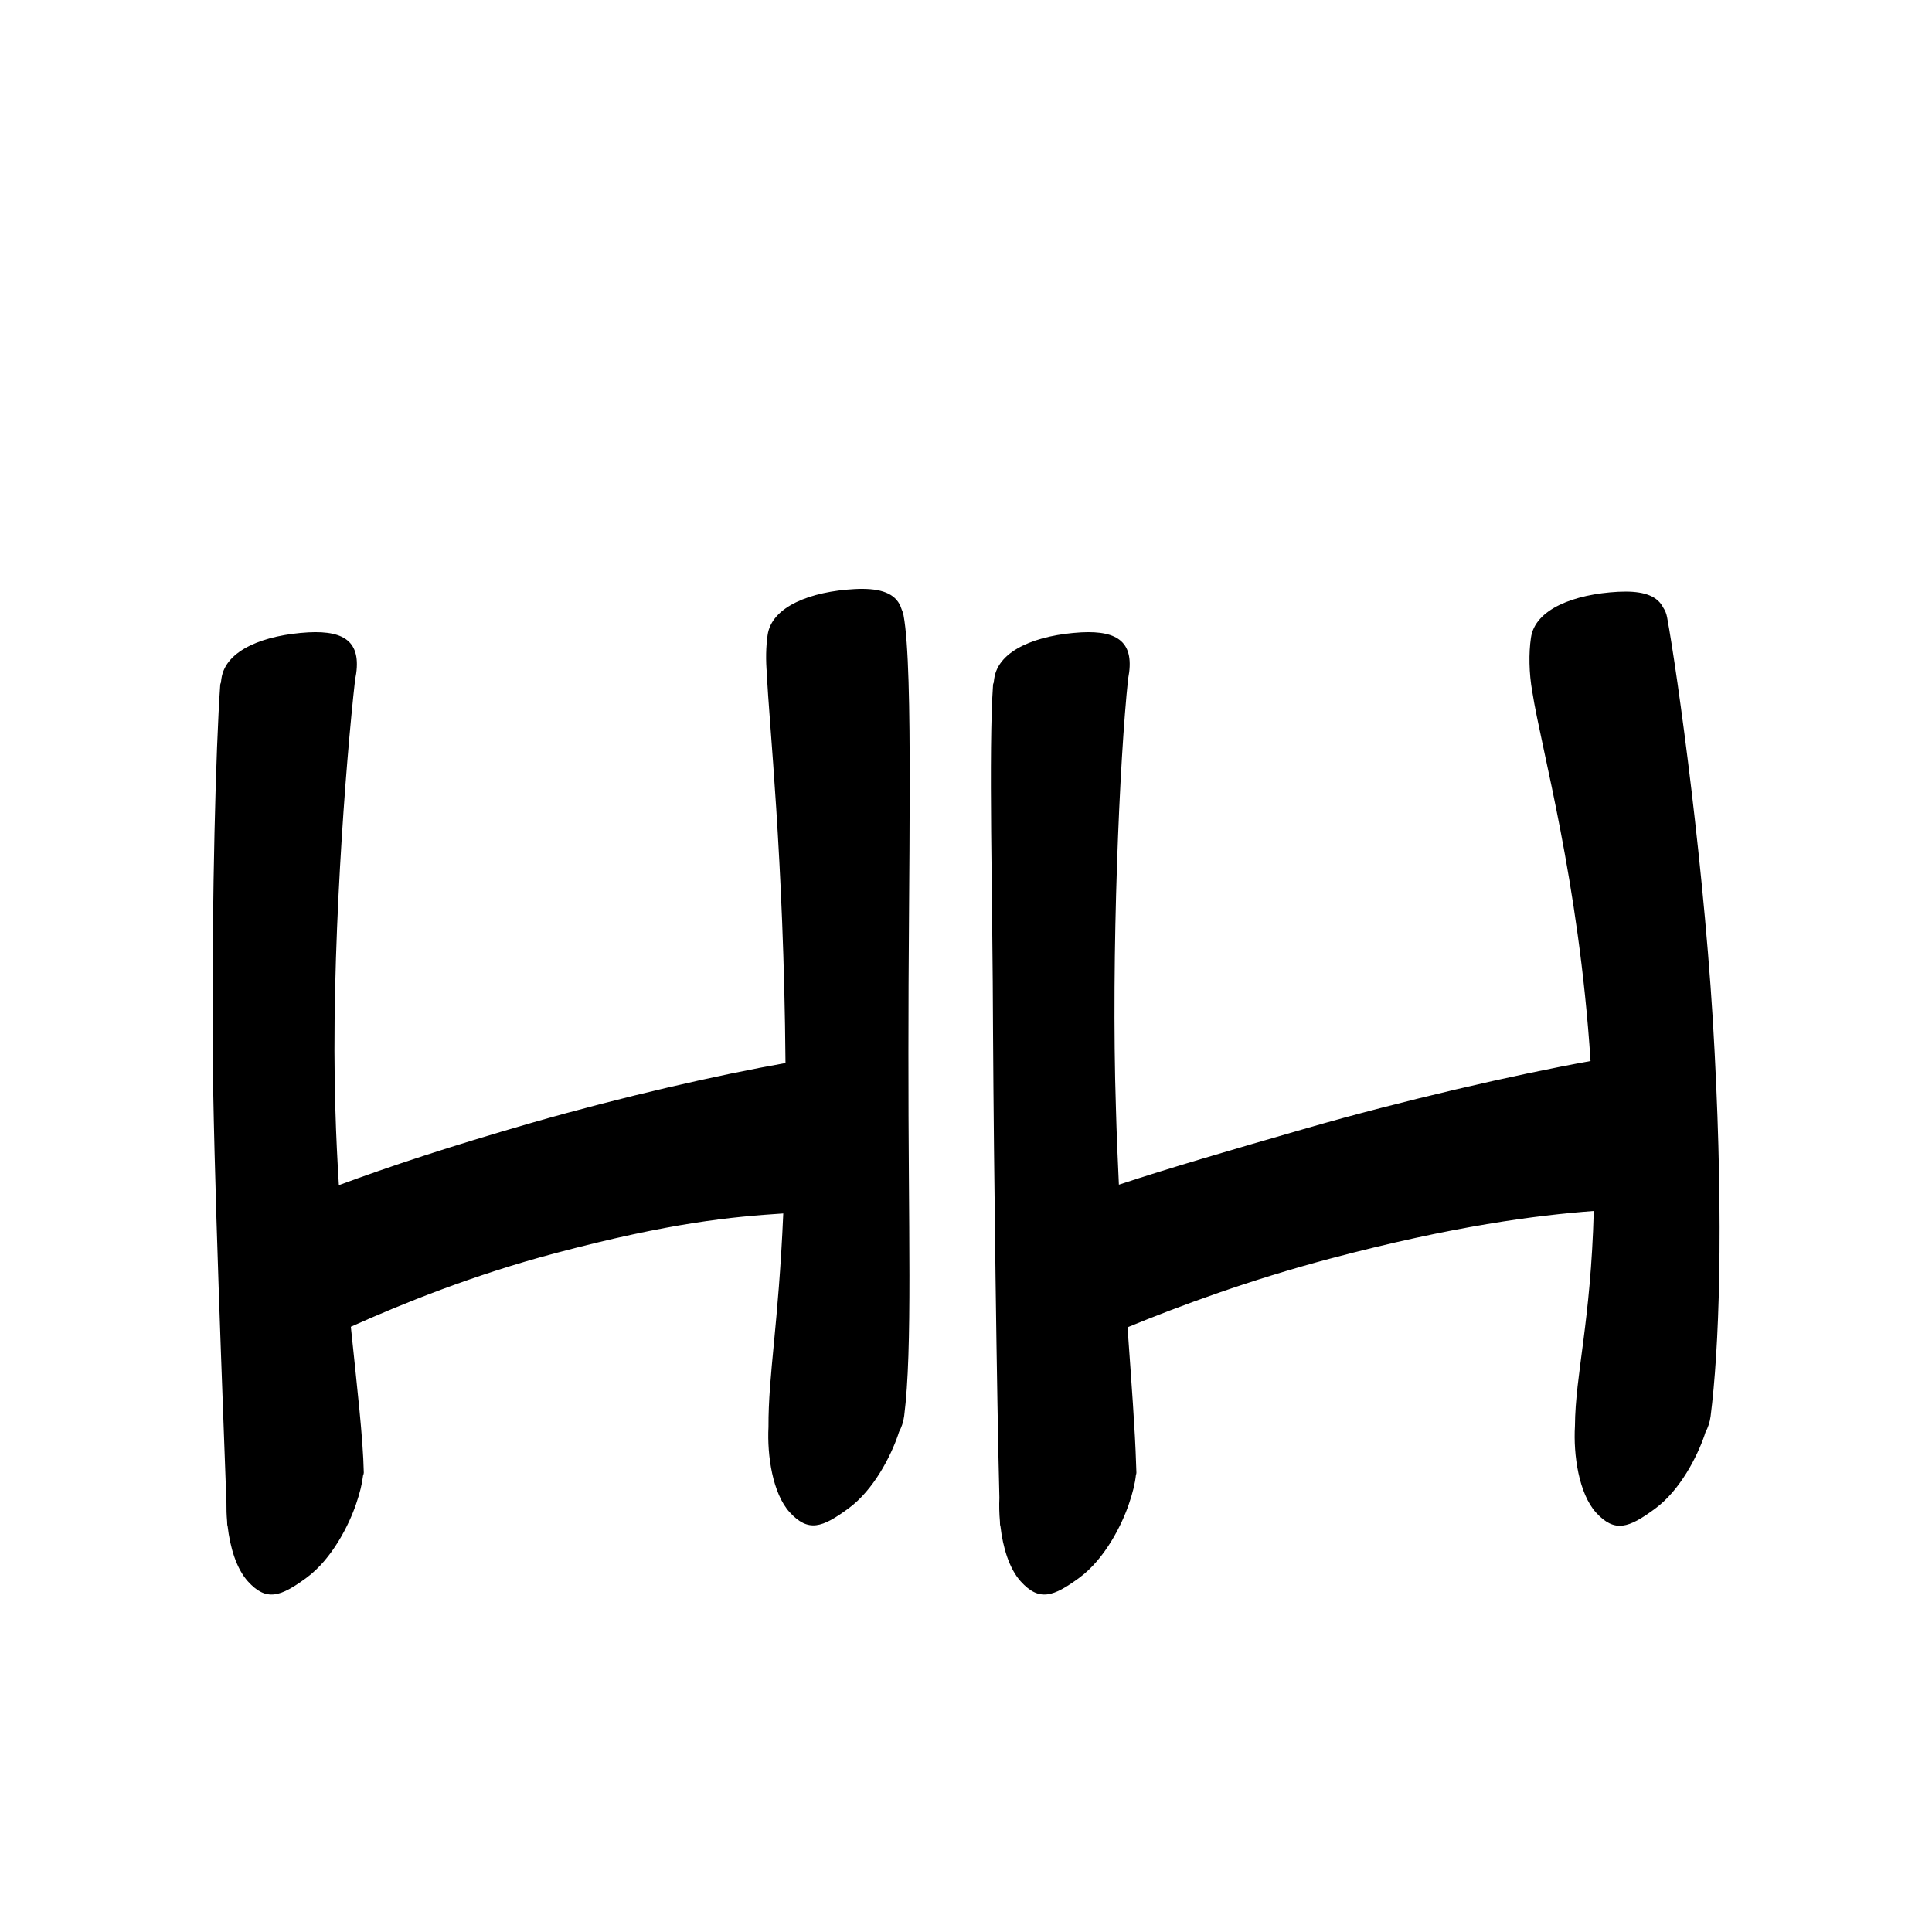 <?xml version="1.0" encoding="UTF-8" standalone="no"?>
<svg
   version="1.2"
   width="100mm"
   height="100mm"
   viewBox="0 0 10000 10000"
   preserveAspectRatio="xMidYMid"
   fill-rule="evenodd"
   stroke-width="28.222"
   stroke-linejoin="round"
   xml:space="preserve"
   id="svg33"
   sodipodi:docname="gobo-caps-E007.svg"
   inkscape:version="1.4 (86a8ad7, 2024-10-11)"
   xmlns:inkscape="http://www.inkscape.org/namespaces/inkscape"
   xmlns:sodipodi="http://sodipodi.sourceforge.net/DTD/sodipodi-0.dtd"
   xmlns="http://www.w3.org/2000/svg"
   xmlns:svg="http://www.w3.org/2000/svg"
   xmlns:ooo="http://xml.openoffice.org/svg/export"><sodipodi:namedview
   id="namedview33"
   pagecolor="#ffffff"
   bordercolor="#000000"
   borderopacity="0.25"
   inkscape:showpageshadow="2"
   inkscape:pageopacity="0.0"
   inkscape:pagecheckerboard="0"
   inkscape:deskcolor="#d1d1d1"
   inkscape:document-units="mm"
   showgrid="false"
   inkscape:zoom="3.0876875"
   inkscape:cx="188.81444"
   inkscape:cy="188.97638"
   inkscape:window-width="2560"
   inkscape:window-height="1369"
   inkscape:window-x="-8"
   inkscape:window-y="-8"
   inkscape:window-maximized="1"
   inkscape:current-layer="svg33" />
 <defs
   class="ClipPathGroup"
   id="defs2">
  
  <clipPath
   id="presentation_clip_path_shrink"
   clipPathUnits="userSpaceOnUse">
   <rect
   x="10"
   y="10"
   width="9980"
   height="9980"
   id="rect2" />
  </clipPath>
 
  
 
   
  
    
   
     
    
      
      
      
      
      
      
      
      
      
      
      
      
      
      
      
      
      
      
     
       
      
       
      
       
      
       
      
       
      
       
      
       
      
       
      
       
      
       
      
       
      
       
      
       
      
       
      
       
      
       
      
       
      
       
      
        
        
       
        
        
       
        
        
       
        
        
       
        
        
       
        
        
       
        
        
       
        
        
       
        
        
       
        
        
       
        
        
       
        
        
       
        
        
       
        
        
       
        
        
       
        
        
       
        
        
       
        
        
       </defs>
 <defs
   class="TextShapeIndex"
   id="defs3">
  <g
   ooo:slide="id1"
   ooo:id-list="id3 id4 id5 id6 id7 id8 id9 id10 id11 id12 id13 id14 id15 id16 id17 id18 id19 id20"
   id="g2" />
 </defs>
 <defs
   class="EmbeddedBulletChars"
   id="defs12">
  <g
   id="bullet-char-template-57356"
   transform="scale(0,-0)">
   <path
   d="M 580,1141 L 1163,571 580,0 -4,571 580,1141 Z"
   id="path3" />
  </g>
  <g
   id="bullet-char-template-57354"
   transform="scale(0,-0)">
   <path
   d="M 8,1128 L 1137,1128 1137,0 8,0 8,1128 Z"
   id="path4" />
  </g>
  <g
   id="bullet-char-template-10146"
   transform="scale(0,-0)">
   <path
   d="M 174,0 L 602,739 174,1481 1456,739 174,0 Z M 1358,739 L 309,1346 659,739 1358,739 Z"
   id="path5" />
  </g>
  <g
   id="bullet-char-template-10132"
   transform="scale(0,-0)">
   <path
   d="M 2015,739 L 1276,0 717,0 1260,543 174,543 174,936 1260,936 717,1481 1274,1481 2015,739 Z"
   id="path6" />
  </g>
  <g
   id="bullet-char-template-10007"
   transform="scale(0,-0)">
   <path
   d="M 0,-2 C -7,14 -16,27 -25,37 L 356,567 C 262,823 215,952 215,954 215,979 228,992 255,992 264,992 276,990 289,987 310,991 331,999 354,1012 L 381,999 492,748 772,1049 836,1024 860,1049 C 881,1039 901,1025 922,1006 886,937 835,863 770,784 769,783 710,716 594,584 L 774,223 C 774,196 753,168 711,139 L 727,119 C 717,90 699,76 672,76 641,76 570,178 457,381 L 164,-76 C 142,-110 111,-127 72,-127 30,-127 9,-110 8,-76 1,-67 -2,-52 -2,-32 -2,-23 -1,-13 0,-2 Z"
   id="path7" />
  </g>
  <g
   id="bullet-char-template-10004"
   transform="scale(0,-0)">
   <path
   d="M 285,-33 C 182,-33 111,30 74,156 52,228 41,333 41,471 41,549 55,616 82,672 116,743 169,778 240,778 293,778 328,747 346,684 L 369,508 C 377,444 397,411 428,410 L 1163,1116 C 1174,1127 1196,1133 1229,1133 1271,1133 1292,1118 1292,1087 L 1292,965 C 1292,929 1282,901 1262,881 L 442,47 C 390,-6 338,-33 285,-33 Z"
   id="path8" />
  </g>
  <g
   id="bullet-char-template-9679"
   transform="scale(0,-0)">
   <path
   d="M 813,0 C 632,0 489,54 383,161 276,268 223,411 223,592 223,773 276,916 383,1023 489,1130 632,1184 813,1184 992,1184 1136,1130 1245,1023 1353,916 1407,772 1407,592 1407,412 1353,268 1245,161 1136,54 992,0 813,0 Z"
   id="path9" />
  </g>
  <g
   id="bullet-char-template-8226"
   transform="scale(0,-0)">
   <path
   d="M 346,457 C 273,457 209,483 155,535 101,586 74,649 74,723 74,796 101,859 155,911 209,963 273,989 346,989 419,989 480,963 531,910 582,859 608,796 608,723 608,648 583,586 532,535 482,483 420,457 346,457 Z"
   id="path10" />
  </g>
  <g
   id="bullet-char-template-8211"
   transform="scale(0,-0)">
   <path
   d="M -4,459 L 1135,459 1135,606 -4,606 -4,459 Z"
   id="path11" />
  </g>
  <g
   id="bullet-char-template-61548"
   transform="scale(0,-0)">
   <path
   d="M 173,740 C 173,903 231,1043 346,1159 462,1274 601,1332 765,1332 928,1332 1067,1274 1183,1159 1299,1043 1357,903 1357,740 1357,577 1299,437 1183,322 1067,206 928,148 765,148 601,148 462,206 346,322 231,437 173,577 173,740 Z"
   id="path12" />
  </g>
 </defs>
 
 <path
   id="path13"
   d="M 4464.792 3047.979 C 4451.774 3047.913 4438.207 3048.263 4424.019 3049.013 C 4197.019 3061.013 3992.987 3139.016 3972.987 3288.016 C 3964.548 3345.175 3962.801 3416.619 3969.525 3489.399 C 3978.72 3729.333 4057.035 4434.307 4065.695 5502.3 C 3718.455 5563.421 3221.156 5677.059 2753.992 5811.015 C 2318.558 5936.681 2019.024 6036.642 1754.002 6134.302 C 1746.327 6008.874 1739.717 5880.462 1736.018 5746.006 C 1710.479 4954.302 1790.956 3931.616 1837.872 3519.423 C 1877.224 3328.749 1792.187 3262.651 1595.975 3272.979 C 1369.975 3285.979 1166.977 3363.015 1145.977 3513.015 C 1144.946 3519.689 1144.132 3526.747 1143.289 3533.789 C 1141.468 3537.198 1140.252 3540.644 1139.982 3544.021 C 1115.982 3885.021 1097.985 4641.98 1099.985 5362.98 C 1103.792 6046.462 1156.486 7329.962 1172.073 7779.008 C 1171.643 7809.68 1172.641 7841.716 1175.484 7874.145 C 1175.561 7876.508 1175.927 7885.709 1176.001 7887.994 C 1176.001 7892.049 1176.741 7895.695 1178.119 7898.949 C 1190.739 8008.924 1223.432 8119.024 1283.023 8184.978 C 1379.023 8290.978 1451.983 8265.013 1586.983 8166.013 C 1719.983 8068.013 1806.988 7891.003 1842.988 7785.003 C 1862.629 7727.98 1874.568 7679.021 1879.162 7637.26 C 1881.47 7631.942 1883.07 7626.792 1882.986 7622.015 C 1879.02 7440.086 1848.47 7182.182 1815.91 6867.281 C 2082.948 6747.276 2451.944 6598.406 2872.021 6486.994 C 3476.082 6326.787 3786.823 6298.33 4054.171 6280.805 C 4029.154 6860.647 3976.26 7116.205 3977.638 7386.112 C 3970.121 7534.373 3999.259 7729.828 4086.986 7827.016 C 4183.986 7933.016 4255.998 7906.999 4390.998 7807.999 C 4523.998 7710.999 4611.985 7533.022 4647.985 7428.022 C 4649.932 7422.309 4651.719 7416.781 4653.514 7411.227 C 4666.628 7387.31 4675.879 7360.103 4680.024 7329.01 C 4724.024 6982.01 4700.987 6361.006 4701.987 5447.006 C 4700.987 4533.006 4728.975 3466.007 4676.975 3186.007 C 4674.725 3173.313 4670.82 3162.307 4666.175 3152.056 C 4666.154 3151.987 4666.145 3151.918 4666.123 3151.849 C 4643.583 3079.229 4575.341 3048.541 4464.792 3047.979 z M 8415.817 3061.984 C 8402.799 3061.918 8389.18 3062.267 8374.993 3063.017 C 8147.993 3075.017 7944.012 3153.021 7924.012 3302.021 C 7912.561 3379.575 7913.469 3483.305 7931.195 3581.125 C 7977.322 3878.473 8171.186 4550.444 8232.624 5491.913 C 7844.244 5561.416 7253.63 5698.008 6765.013 5839.023 C 6347.12 5959.454 6051.436 6046.083 5791.326 6131.822 C 5785.253 6003.851 5779.744 5872.872 5775.978 5735.981 C 5750.321 4940.596 5795.136 3920.794 5839.127 3513.377 C 5875.453 3327.333 5790.122 3262.761 5595.989 3272.979 C 5369.989 3285.979 5166.991 3363.015 5145.991 3513.015 C 5144.95 3519.755 5144.101 3526.881 5143.252 3533.996 C 5141.46 3537.345 5140.264 3540.708 5139.996 3544.021 C 5115.996 3885.021 5137.996 4632.007 5139.996 5353.007 C 5143.697 6017.243 5160.114 7267.548 5172.863 7752.343 C 5171.111 7791.483 5171.911 7833.585 5175.756 7876.315 C 5175.841 7878.815 5175.931 7885.583 5176.015 7887.994 C 5176.015 7892.049 5176.757 7895.695 5178.133 7898.949 C 5190.753 8008.924 5223.394 8119.024 5282.985 8184.978 C 5378.985 8290.978 5451.997 8265.013 5586.997 8166.013 C 5719.997 8068.013 5807.002 7891.003 5843.002 7785.003 C 5863.051 7726.797 5875.111 7676.944 5879.486 7634.624 C 5881.095 7630.252 5882.088 7626.005 5882.018 7622.015 C 5881.906 7616.156 5881.441 7608.605 5881.295 7602.585 C 5881.359 7594.231 5881.078 7586.218 5880.416 7578.555 C 5875.053 7401.154 5856.741 7160.734 5836.078 6869.968 C 6105.065 6759.264 6471.169 6624.225 6882.991 6515.003 C 7523.759 6345.06 7953.189 6290.224 8249.316 6267.989 C 8233.612 6844.72 8153.816 7111.447 8151.854 7381.358 C 8143.103 7530.372 8171.946 7730.328 8260.994 7828.979 C 8357.994 7934.979 8430.007 7909.014 8565.007 7810.014 C 8698.007 7713.014 8785.994 7534.986 8821.994 7429.986 C 8823.943 7424.264 8825.673 7418.753 8827.471 7413.191 C 8840.574 7389.283 8849.838 7362.102 8853.981 7331.025 C 8897.981 6984.025 8922.014 6357.021 8875.014 5449.021 C 8830.014 4541.021 8680.982 3475.981 8628.982 3195.981 C 8625.343 3175.454 8618.07 3158.6 8608.363 3144.356 C 8579.63 3087.16 8514.731 3062.486 8415.817 3061.984 z " />
   
  
</svg>
